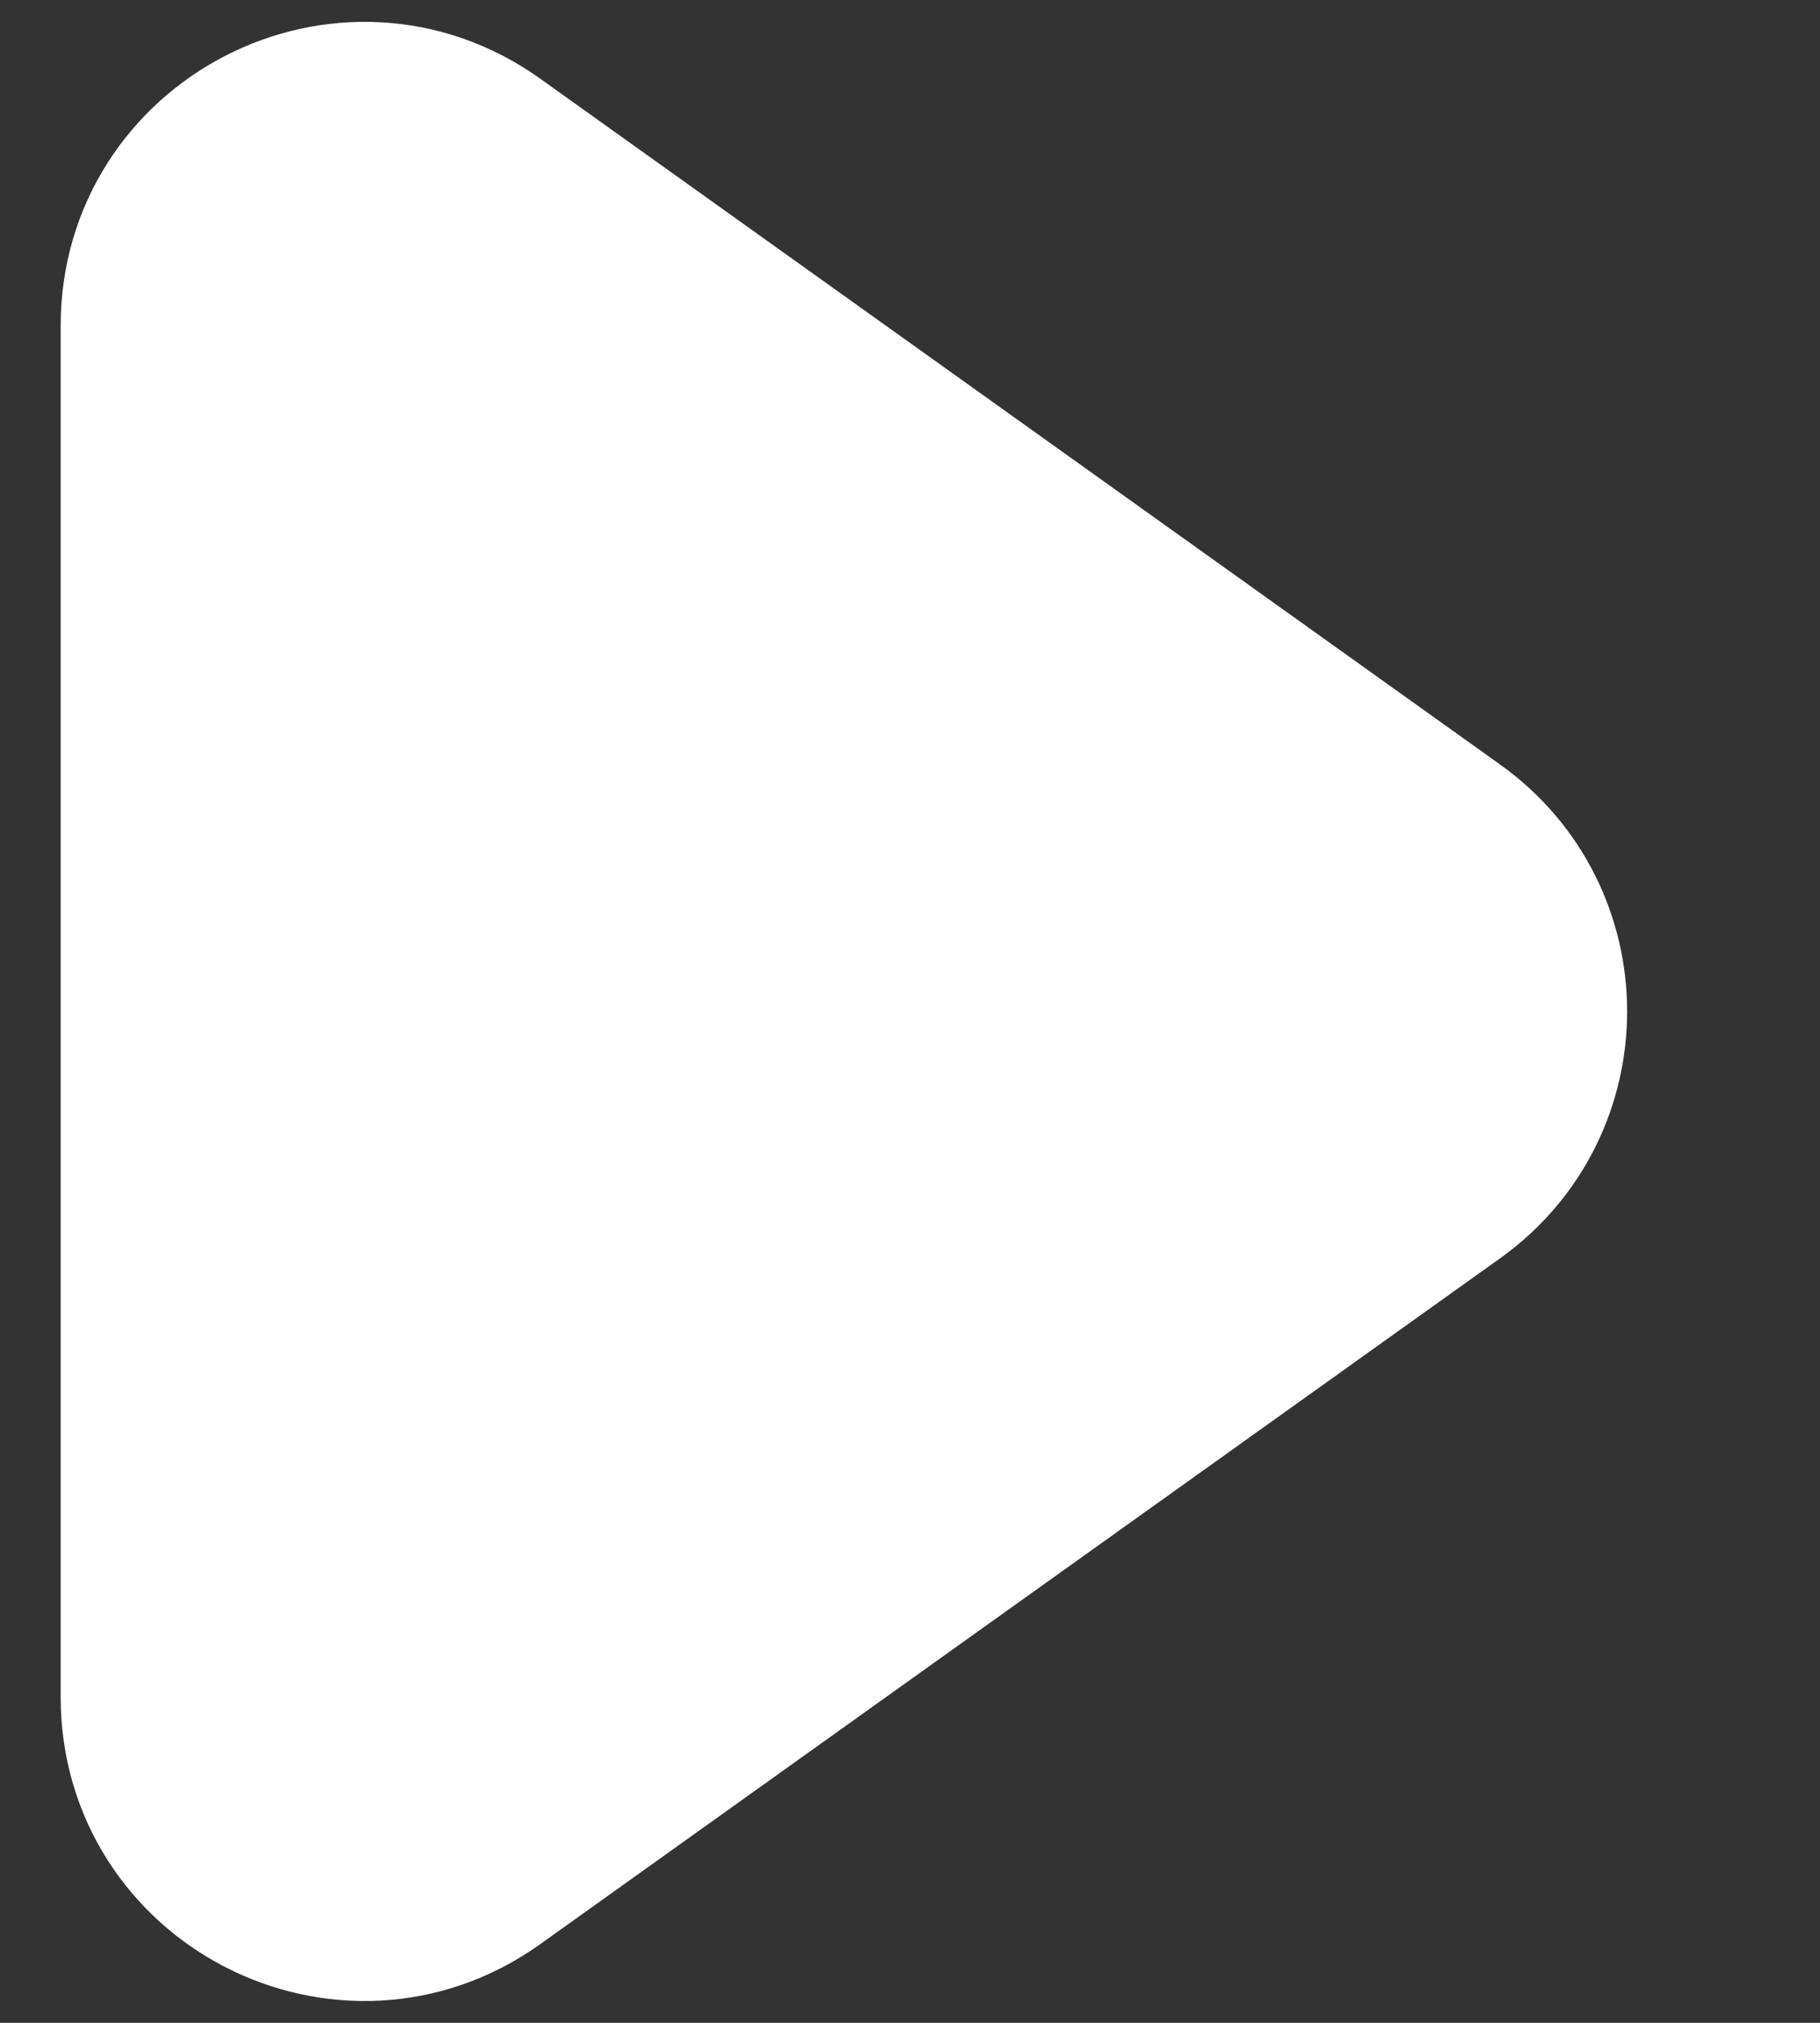 <svg width="9" height="10" viewBox="0 0 9 10" fill="none" xmlns="http://www.w3.org/2000/svg">
<rect x="0" y="0" width="9" height="10" fill="#333333" stroke="none"/>
<path d="M2.381 9.204C1.719 9.677 0.8 9.204 0.8 8.39V1.61C0.8 0.797 1.719 0.323 2.381 0.796L7.127 4.186C7.686 4.585 7.686 5.415 7.127 5.814L2.381 9.204Z" fill="white" stroke="white" stroke-linejoin="round"/>
</svg>
